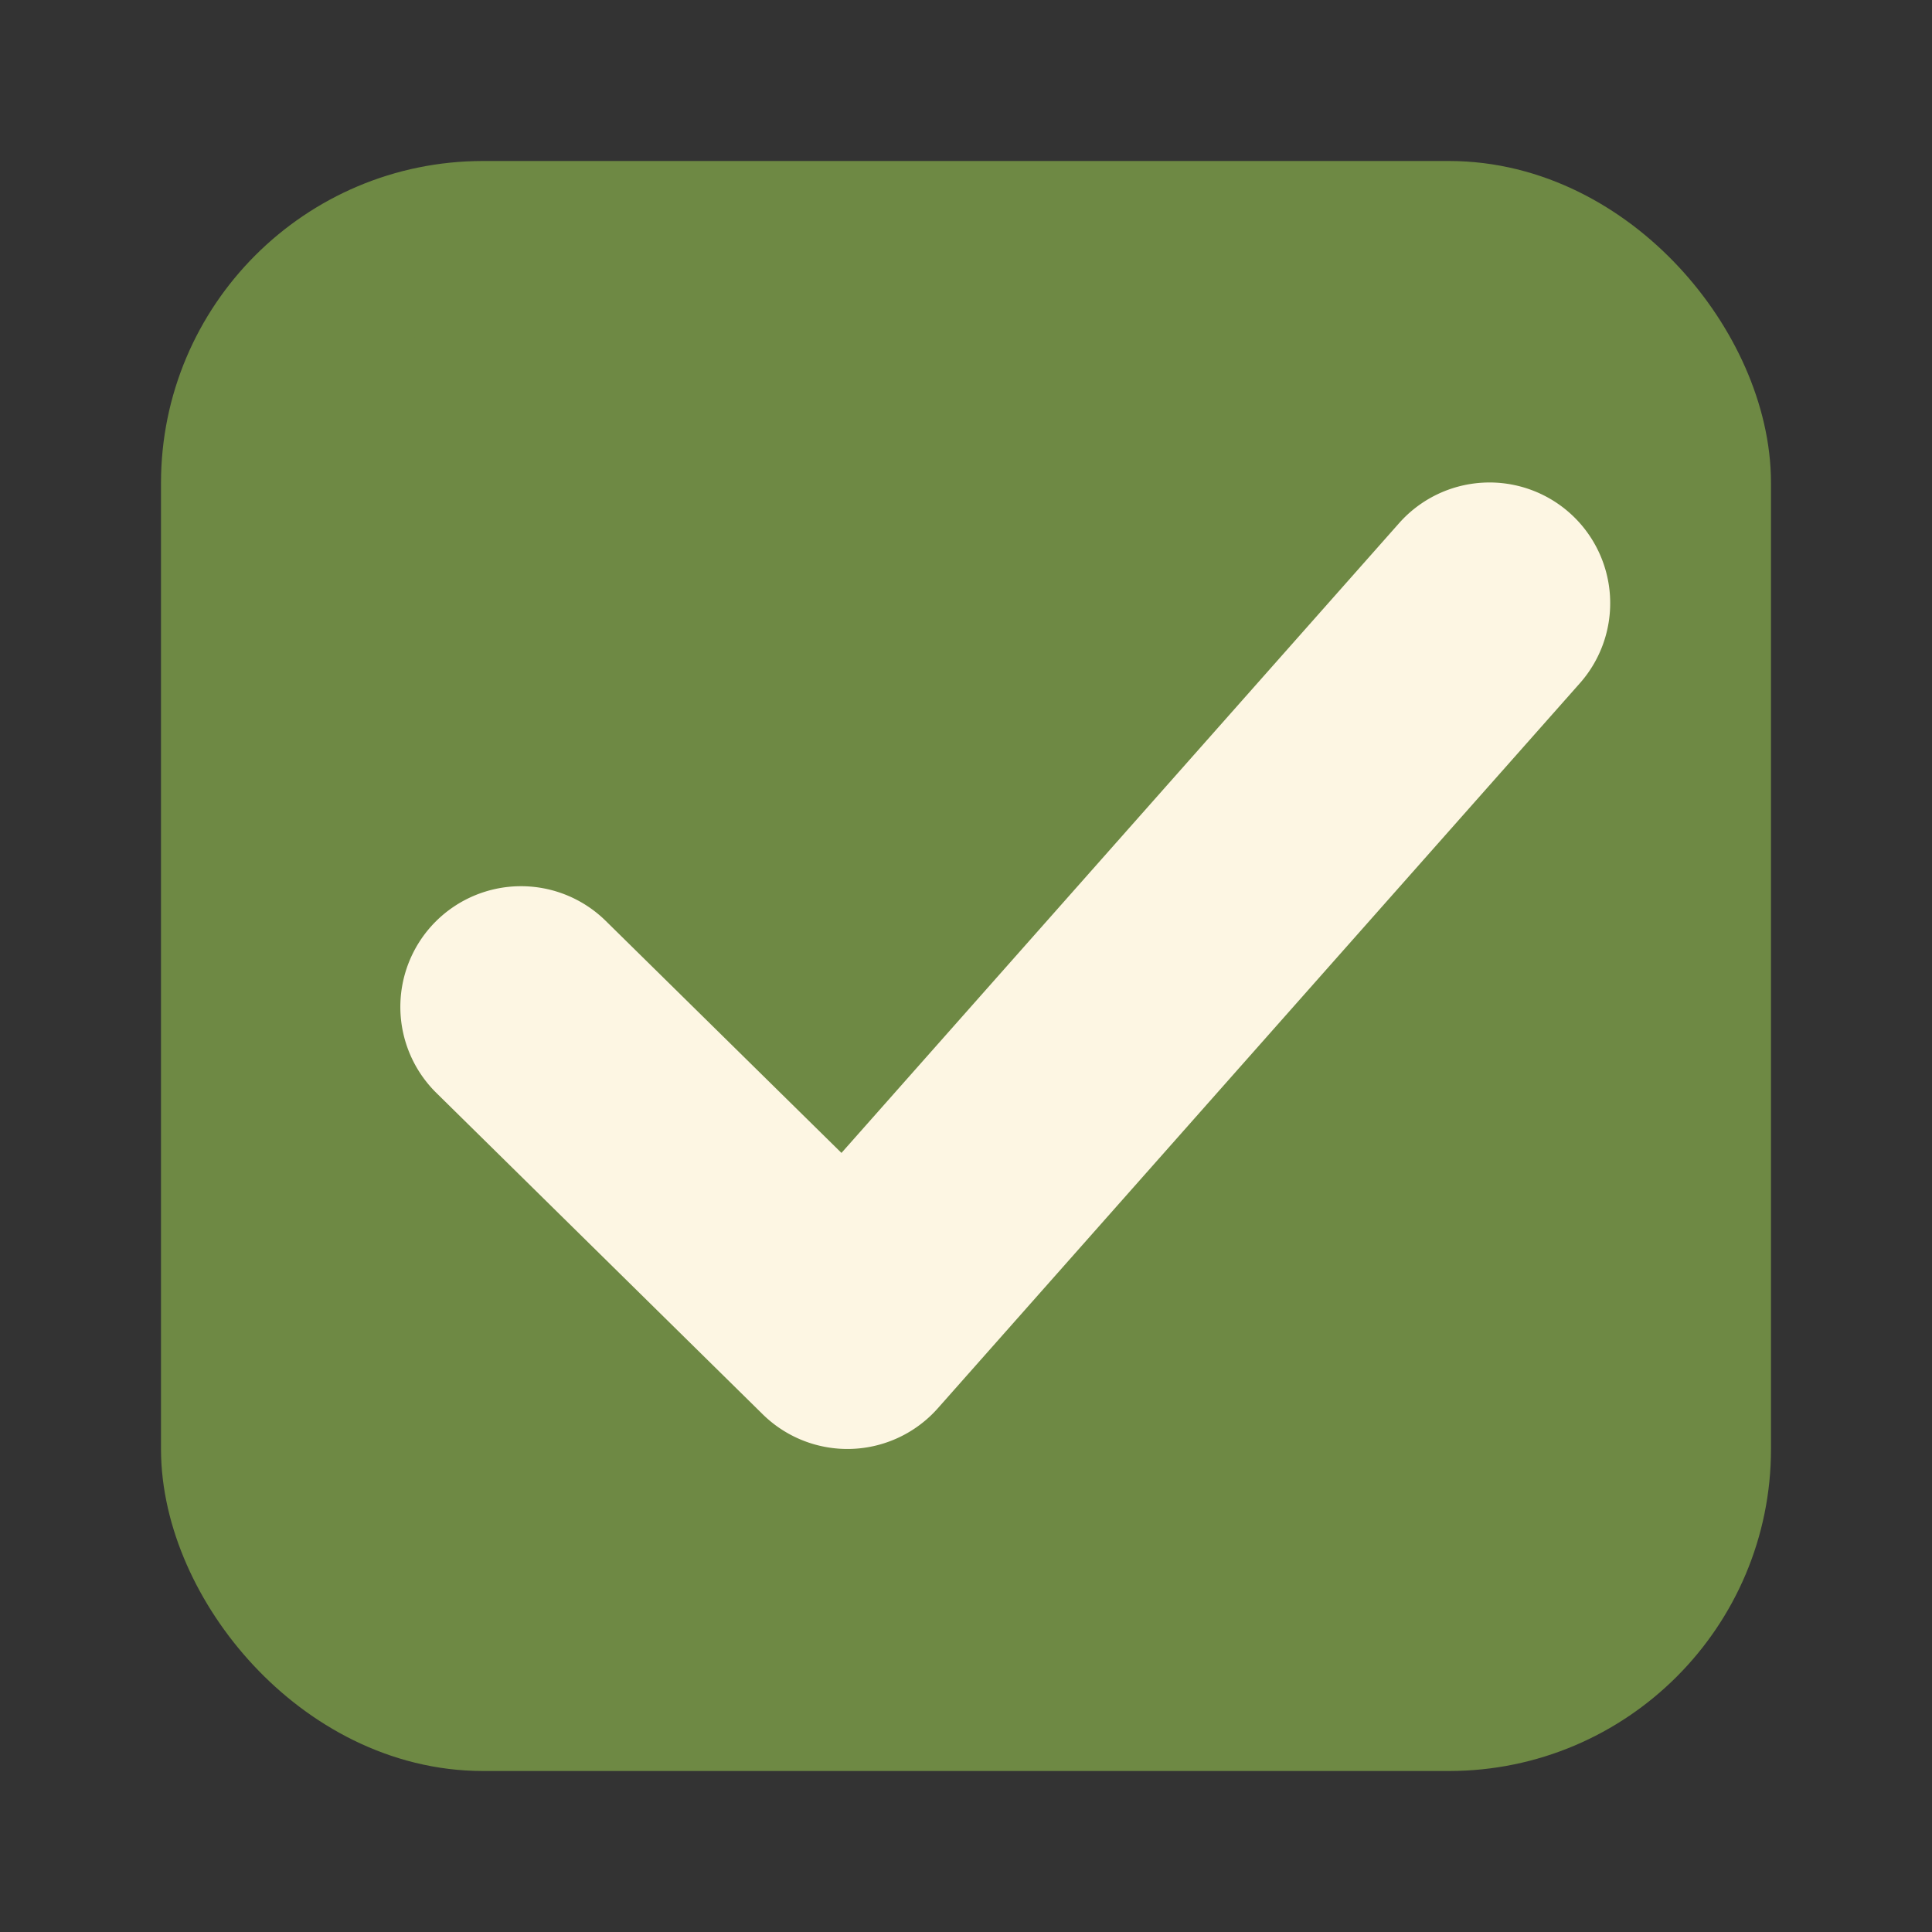 <svg width="24" height="24" xmlns="http://www.w3.org/2000/svg">
    <rect width="100%" height="100%" fill="#333333" stroke="none"/>
    <defs>
        <linearGradient id="b">
            <stop offset="0" style="stop-color: #515151;
                                stop-opacity: 1"/>
            <stop offset="1" style="stop-color: #292929;
                                stop-opacity:1"/>
        </linearGradient>

        <linearGradient id="a">
            <stop style="stop-color: #0b2e52;
                     stop-opacity: 1" offset="0"/>
            <stop style="stop-color: #1862af;
                     stop-opacity: 1" offset="1"/>
        </linearGradient>

        <linearGradient id="c">
            <stop style="stop-color: #333;
                     stop-opacity: 1" offset="0"/>
            <stop style="stop-color: #292929;
                     stop-opacity: 1" offset="1"/>
        </linearGradient>

        <linearGradient id="d">
            <stop style="stop-color: #16191a;
                     stop-opacity: 1" offset="0"/>
            <stop style="stop-color: #2b3133;
                     stop-opacity: 1" offset="1"/>
        </linearGradient>
    </defs>

    <g transform="translate(-342.5 -521.362)">
        <rect rx="3" ry="3" y="524.362" x="345.5"
              height="18" width="18"
              style="color: #000;
                display: inline;
                overflow: visible;
                visibility: visible;
                fill: #6e8944;
                fill-opacity: 1;
                stroke: #6e8944;
                stroke-width: 2;
                stroke-linecap: butt;
                stroke-linejoin: round;
                stroke-miterlimit: 4;
                stroke-dasharray: none;
                stroke-dashoffset: 0;
                stroke-opacity: 1;
                marker: none;
                enable-background: accumulate"/>

        <path style="color: #000;
                fill: #fdf6e3;
                stroke-linecap: round;
                stroke-linejoin: round;
                -inkscape-stroke: none"
              d="M361.998 527.733a1.5 1.5 0 0 0-2.117.127l-6.928 7.824-2.928-2.882a1.5
                1.5 0 0 0-2.12.015 1.5 1.5 0 0 0 .015 2.121l4.055 3.993a1.5 1.5 0 0 0
                2.175-.075l7.975-9.006a1.5 1.5 0 0 0-.127-2.117z"/>
    </g>
</svg>
